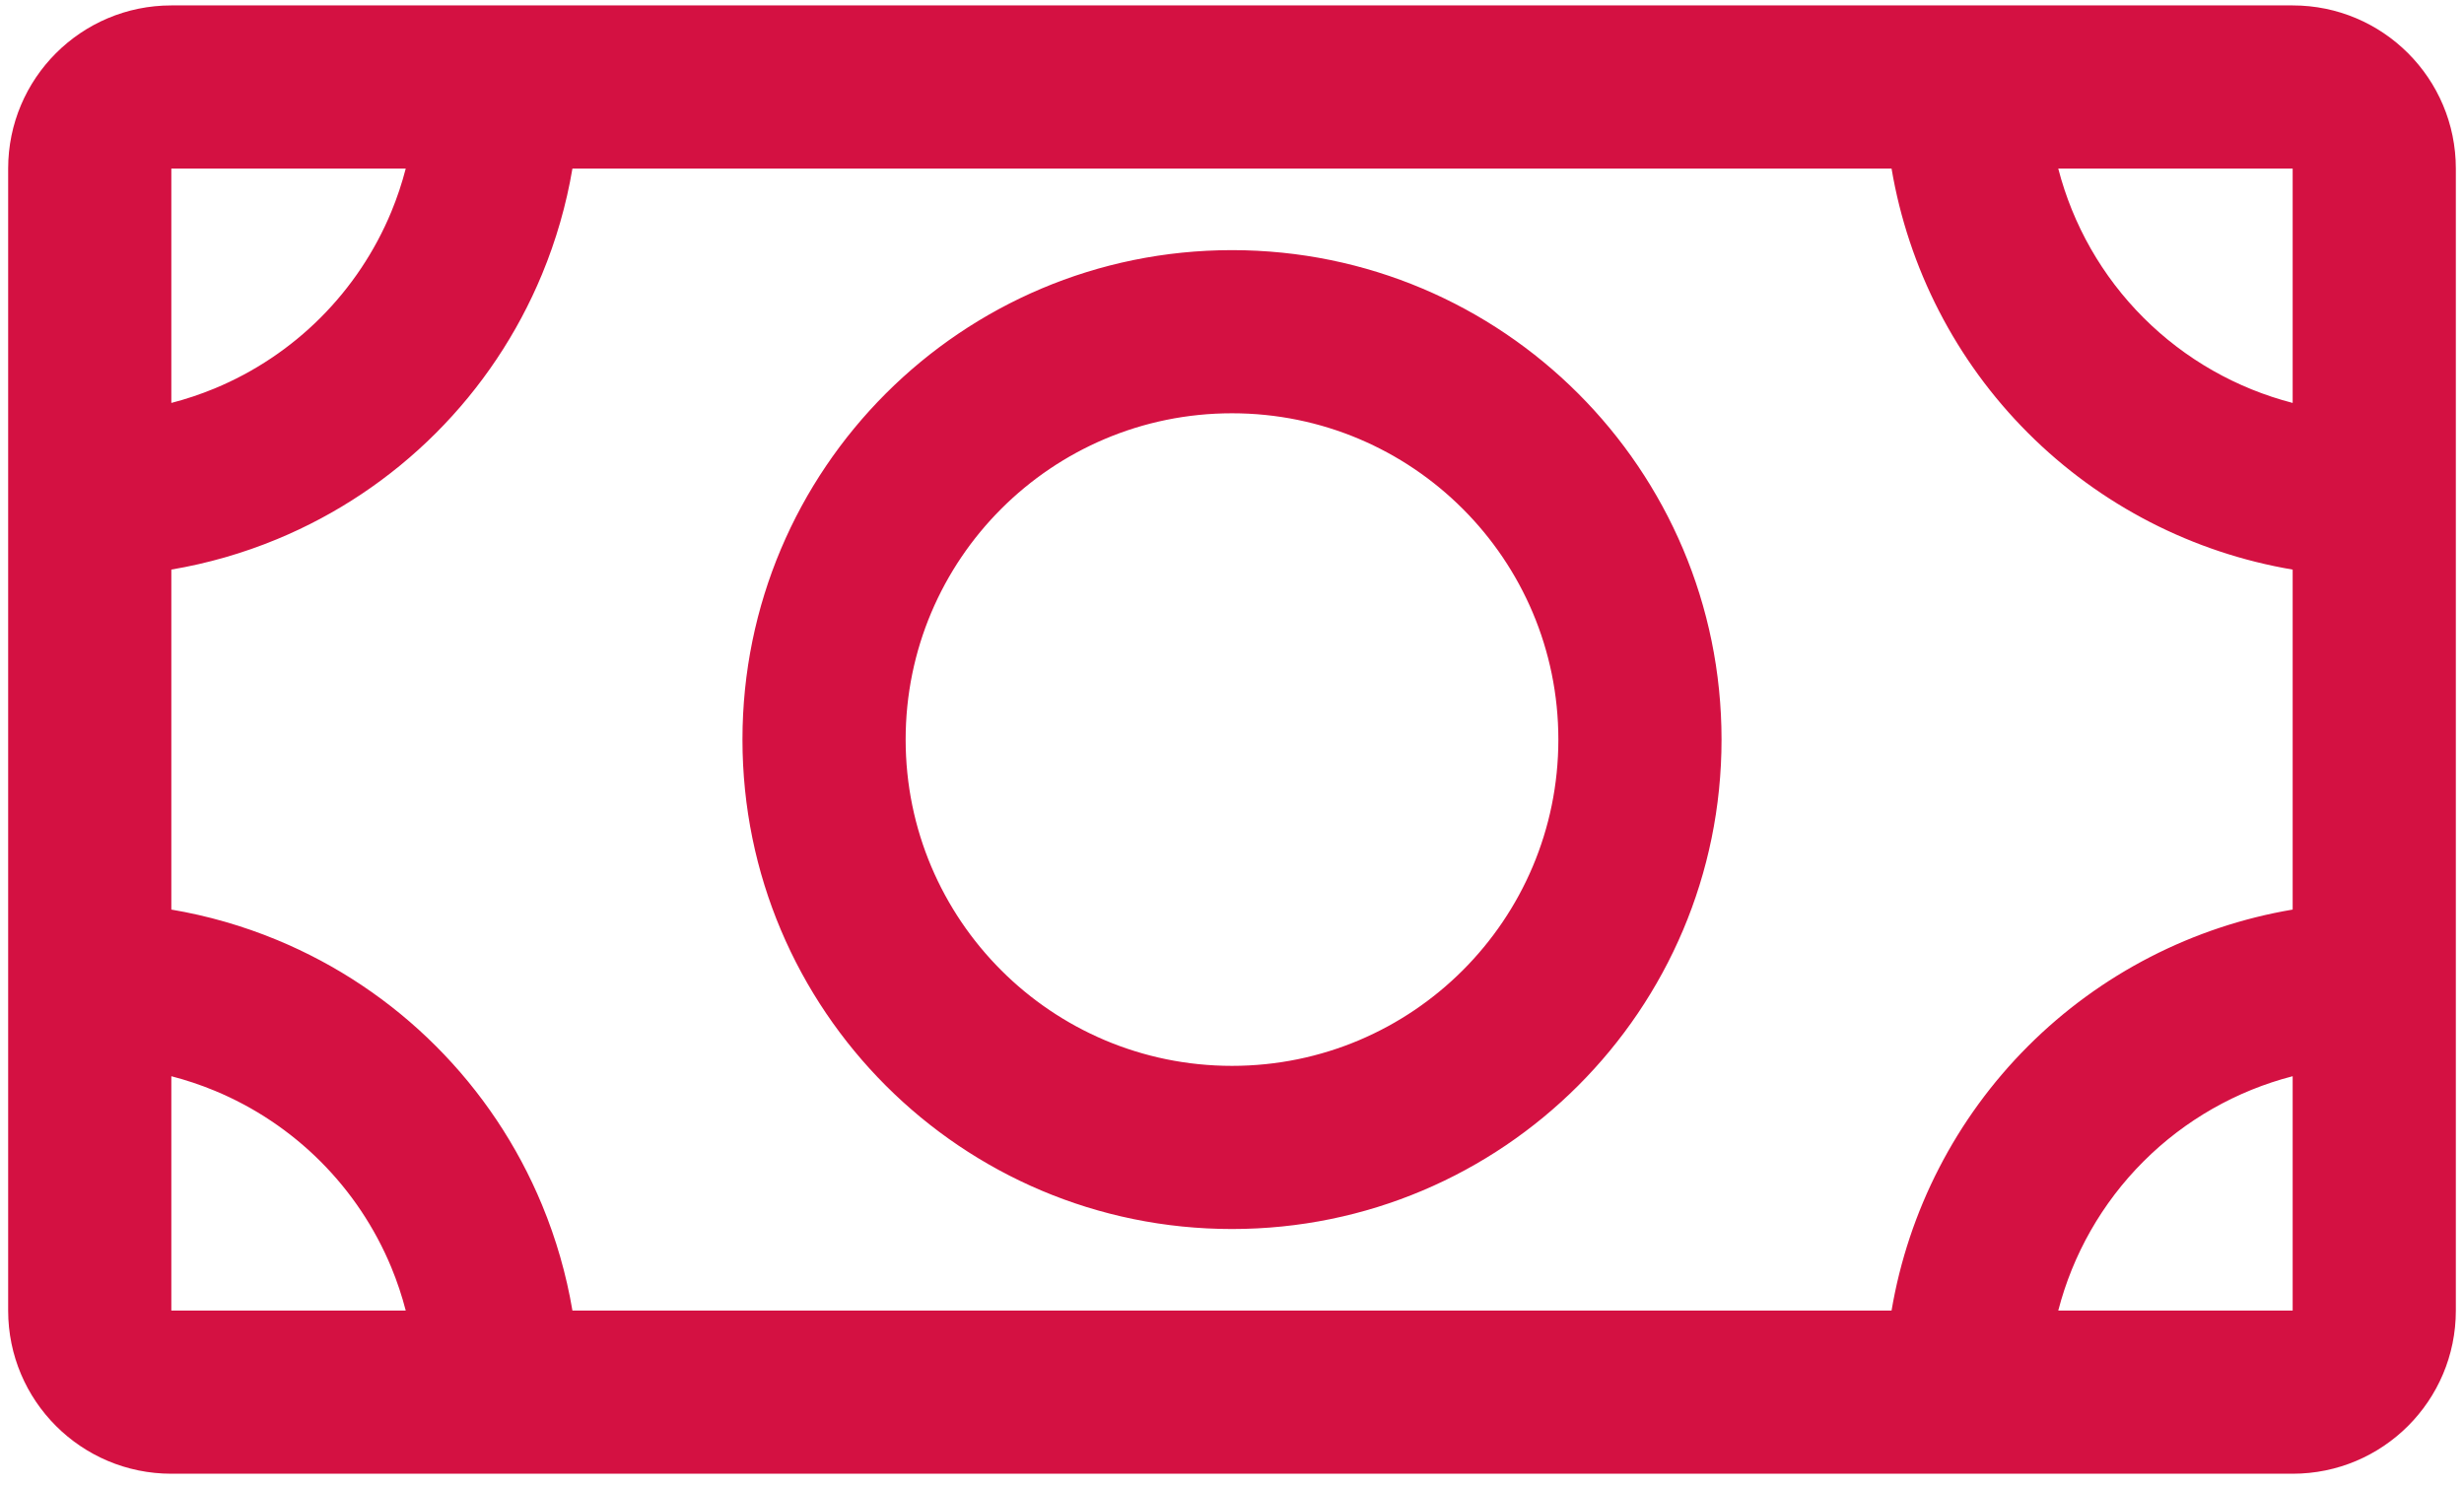 <svg width="151" height="91" viewBox="0 0 151 91" fill="none" xmlns="http://www.w3.org/2000/svg">
<path fill-rule="evenodd" clip-rule="evenodd" d="M0.5 10.332C0.5 4.809 4.977 0.332 10.5 0.332L140.5 0.332C146.023 0.332 150.5 4.809 150.5 10.332V80.332C150.5 85.855 146.023 90.332 140.5 90.332H10.5C4.977 90.332 0.5 85.855 0.5 80.332L0.5 10.332ZM10.5 34.912V55.752C12.718 56.127 14.892 56.751 16.98 57.616C20.62 59.123 23.927 61.333 26.713 64.119C29.499 66.905 31.709 70.212 33.216 73.852C34.081 75.94 34.706 78.114 35.08 80.332H115.919C116.951 74.231 119.853 68.552 124.287 64.119C128.72 59.685 134.398 56.783 140.5 55.752V34.913C134.398 33.881 128.72 30.979 124.287 26.545C119.853 22.112 116.951 16.434 115.919 10.332L35.08 10.332C34.706 12.55 34.081 14.724 33.216 16.812C31.709 20.452 29.499 23.759 26.713 26.545C23.927 29.331 20.62 31.541 16.98 33.048C14.892 33.913 12.718 34.538 10.5 34.912ZM24.865 10.332C24.632 11.234 24.336 12.121 23.978 12.986C22.973 15.412 21.499 17.617 19.642 19.474C17.785 21.331 15.58 22.805 13.154 23.81C12.289 24.168 11.402 24.464 10.5 24.697V10.332H24.865ZM126.135 10.332C127.021 13.762 128.81 16.927 131.358 19.474C133.906 22.022 137.07 23.811 140.5 24.697V10.332H126.135ZM140.5 65.967C137.07 66.853 133.906 68.642 131.358 71.19C128.81 73.738 127.021 76.902 126.135 80.332H140.5V65.967ZM24.865 80.332C24.632 79.43 24.336 78.543 23.978 77.678C22.973 75.252 21.499 73.047 19.642 71.19C17.785 69.333 15.58 67.859 13.154 66.854C12.289 66.496 11.402 66.2 10.5 65.967V80.332H24.865ZM75.5 25.332C64.454 25.332 55.5 34.286 55.5 45.332C55.5 56.378 64.454 65.332 75.5 65.332C86.546 65.332 95.5 56.378 95.5 45.332C95.5 34.286 86.546 25.332 75.5 25.332ZM45.5 45.332C45.5 28.764 58.931 15.332 75.5 15.332C92.069 15.332 105.5 28.764 105.5 45.332C105.5 61.901 92.069 75.332 75.5 75.332C58.931 75.332 45.5 61.901 45.5 45.332Z" fill="#D41142"/>
</svg>
